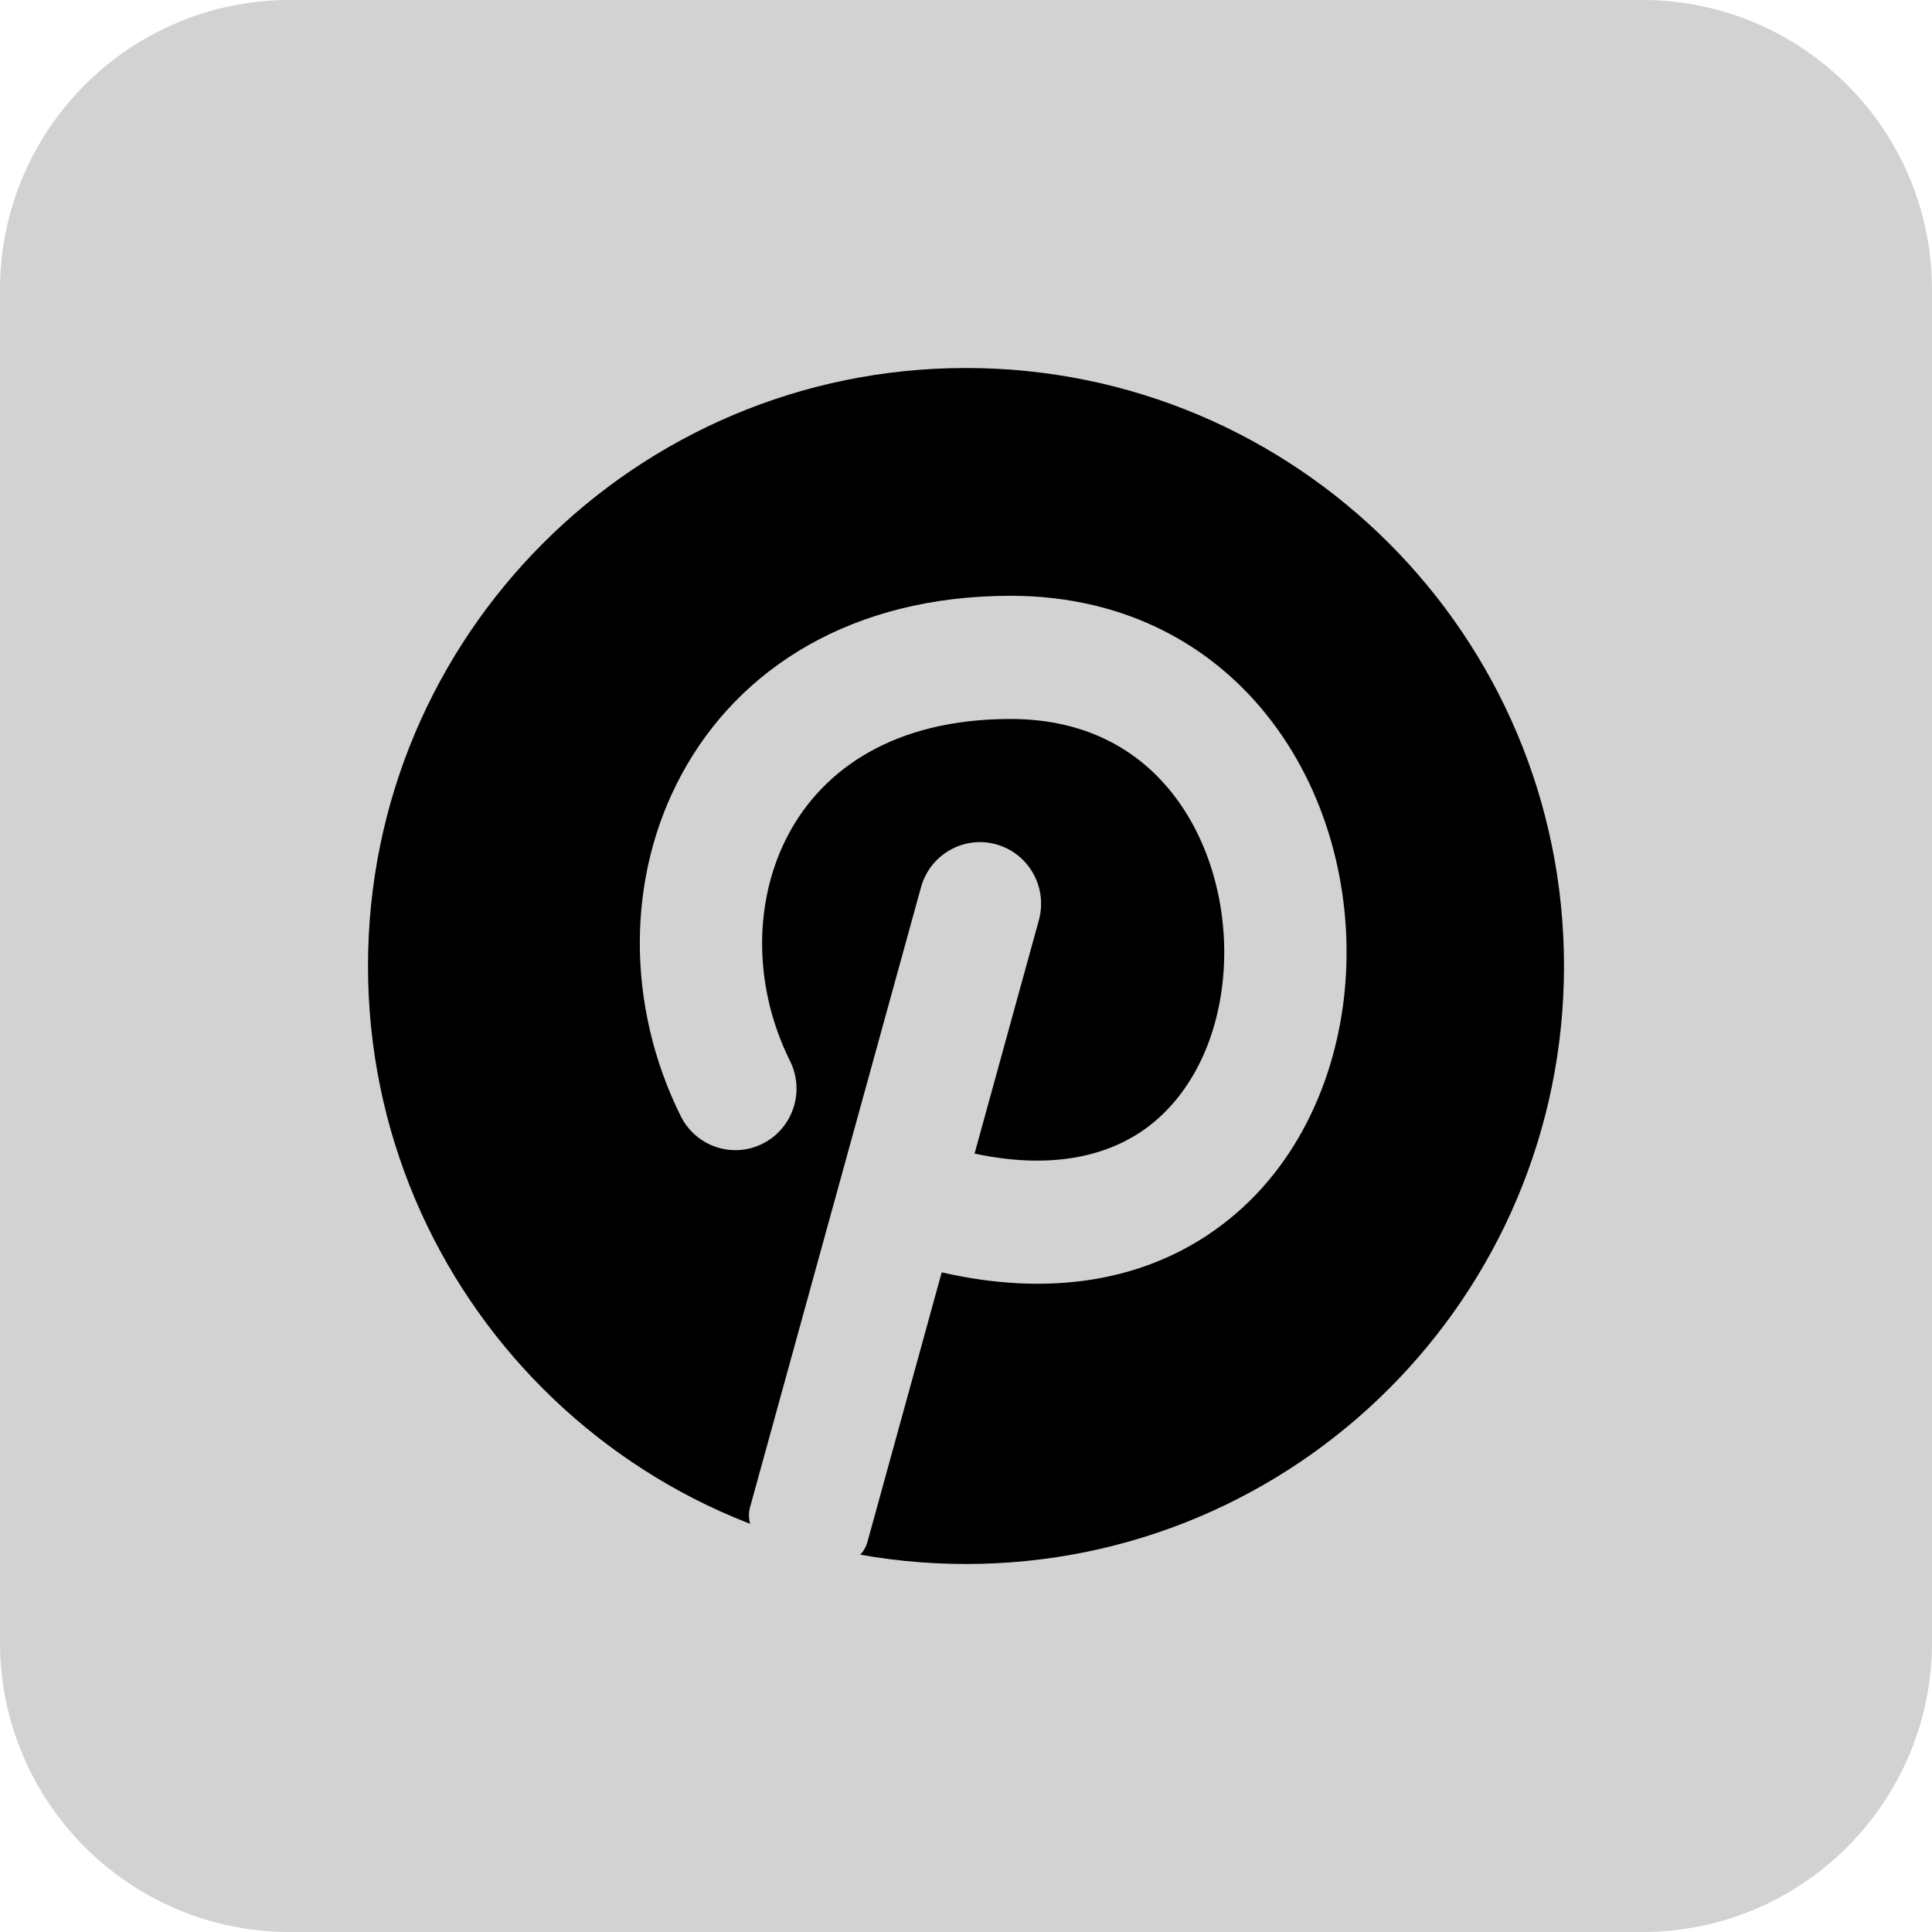 <svg width="21" height="21" viewBox="0 0 21 21" fill="none" xmlns="http://www.w3.org/2000/svg">
<path d="M0 3.15C0 1.41 1.41 0 3.15 0H17.85C19.59 0 21 1.41 21 3.15V17.85C21 19.59 19.59 21 17.85 21H3.15C1.41 21 0 19.59 0 17.85V3.15Z" fill="#D2D2D2"/>
<path d="M10.5 17C14.09 17 17 14.09 17 10.5C17 6.91 14.09 4 10.5 4C6.91 4 4 6.91 4 10.5C4 14.09 6.91 17 10.5 17Z" fill="black"/>
<path d="M8.347 16.774C8.19 16.715 8.108 16.544 8.153 16.382L10.011 9.644C10.109 9.288 10.476 9.079 10.829 9.178C11.183 9.277 11.39 9.646 11.292 10.002L10.593 12.539C11.424 12.716 12.007 12.564 12.398 12.305C12.891 11.976 13.209 11.387 13.288 10.688C13.367 9.989 13.197 9.254 12.809 8.711C12.435 8.187 11.843 7.815 10.984 7.815C9.707 7.815 8.947 8.371 8.577 9.056C8.191 9.769 8.178 10.708 8.587 11.532C8.752 11.863 8.619 12.265 8.29 12.431C7.962 12.596 7.563 12.462 7.399 12.131C6.811 10.947 6.798 9.543 7.41 8.415C8.036 7.258 9.27 6.476 10.984 6.476C12.285 6.476 13.272 7.066 13.888 7.929C14.49 8.771 14.722 9.846 14.609 10.84C14.496 11.835 14.025 12.826 13.131 13.421C12.367 13.93 11.383 14.092 10.236 13.83L9.429 16.759C9.382 16.928 9.214 17.033 9.045 16.991C8.807 16.931 8.574 16.859 8.347 16.774Z" fill="#D2D2D2"/>
</svg>

